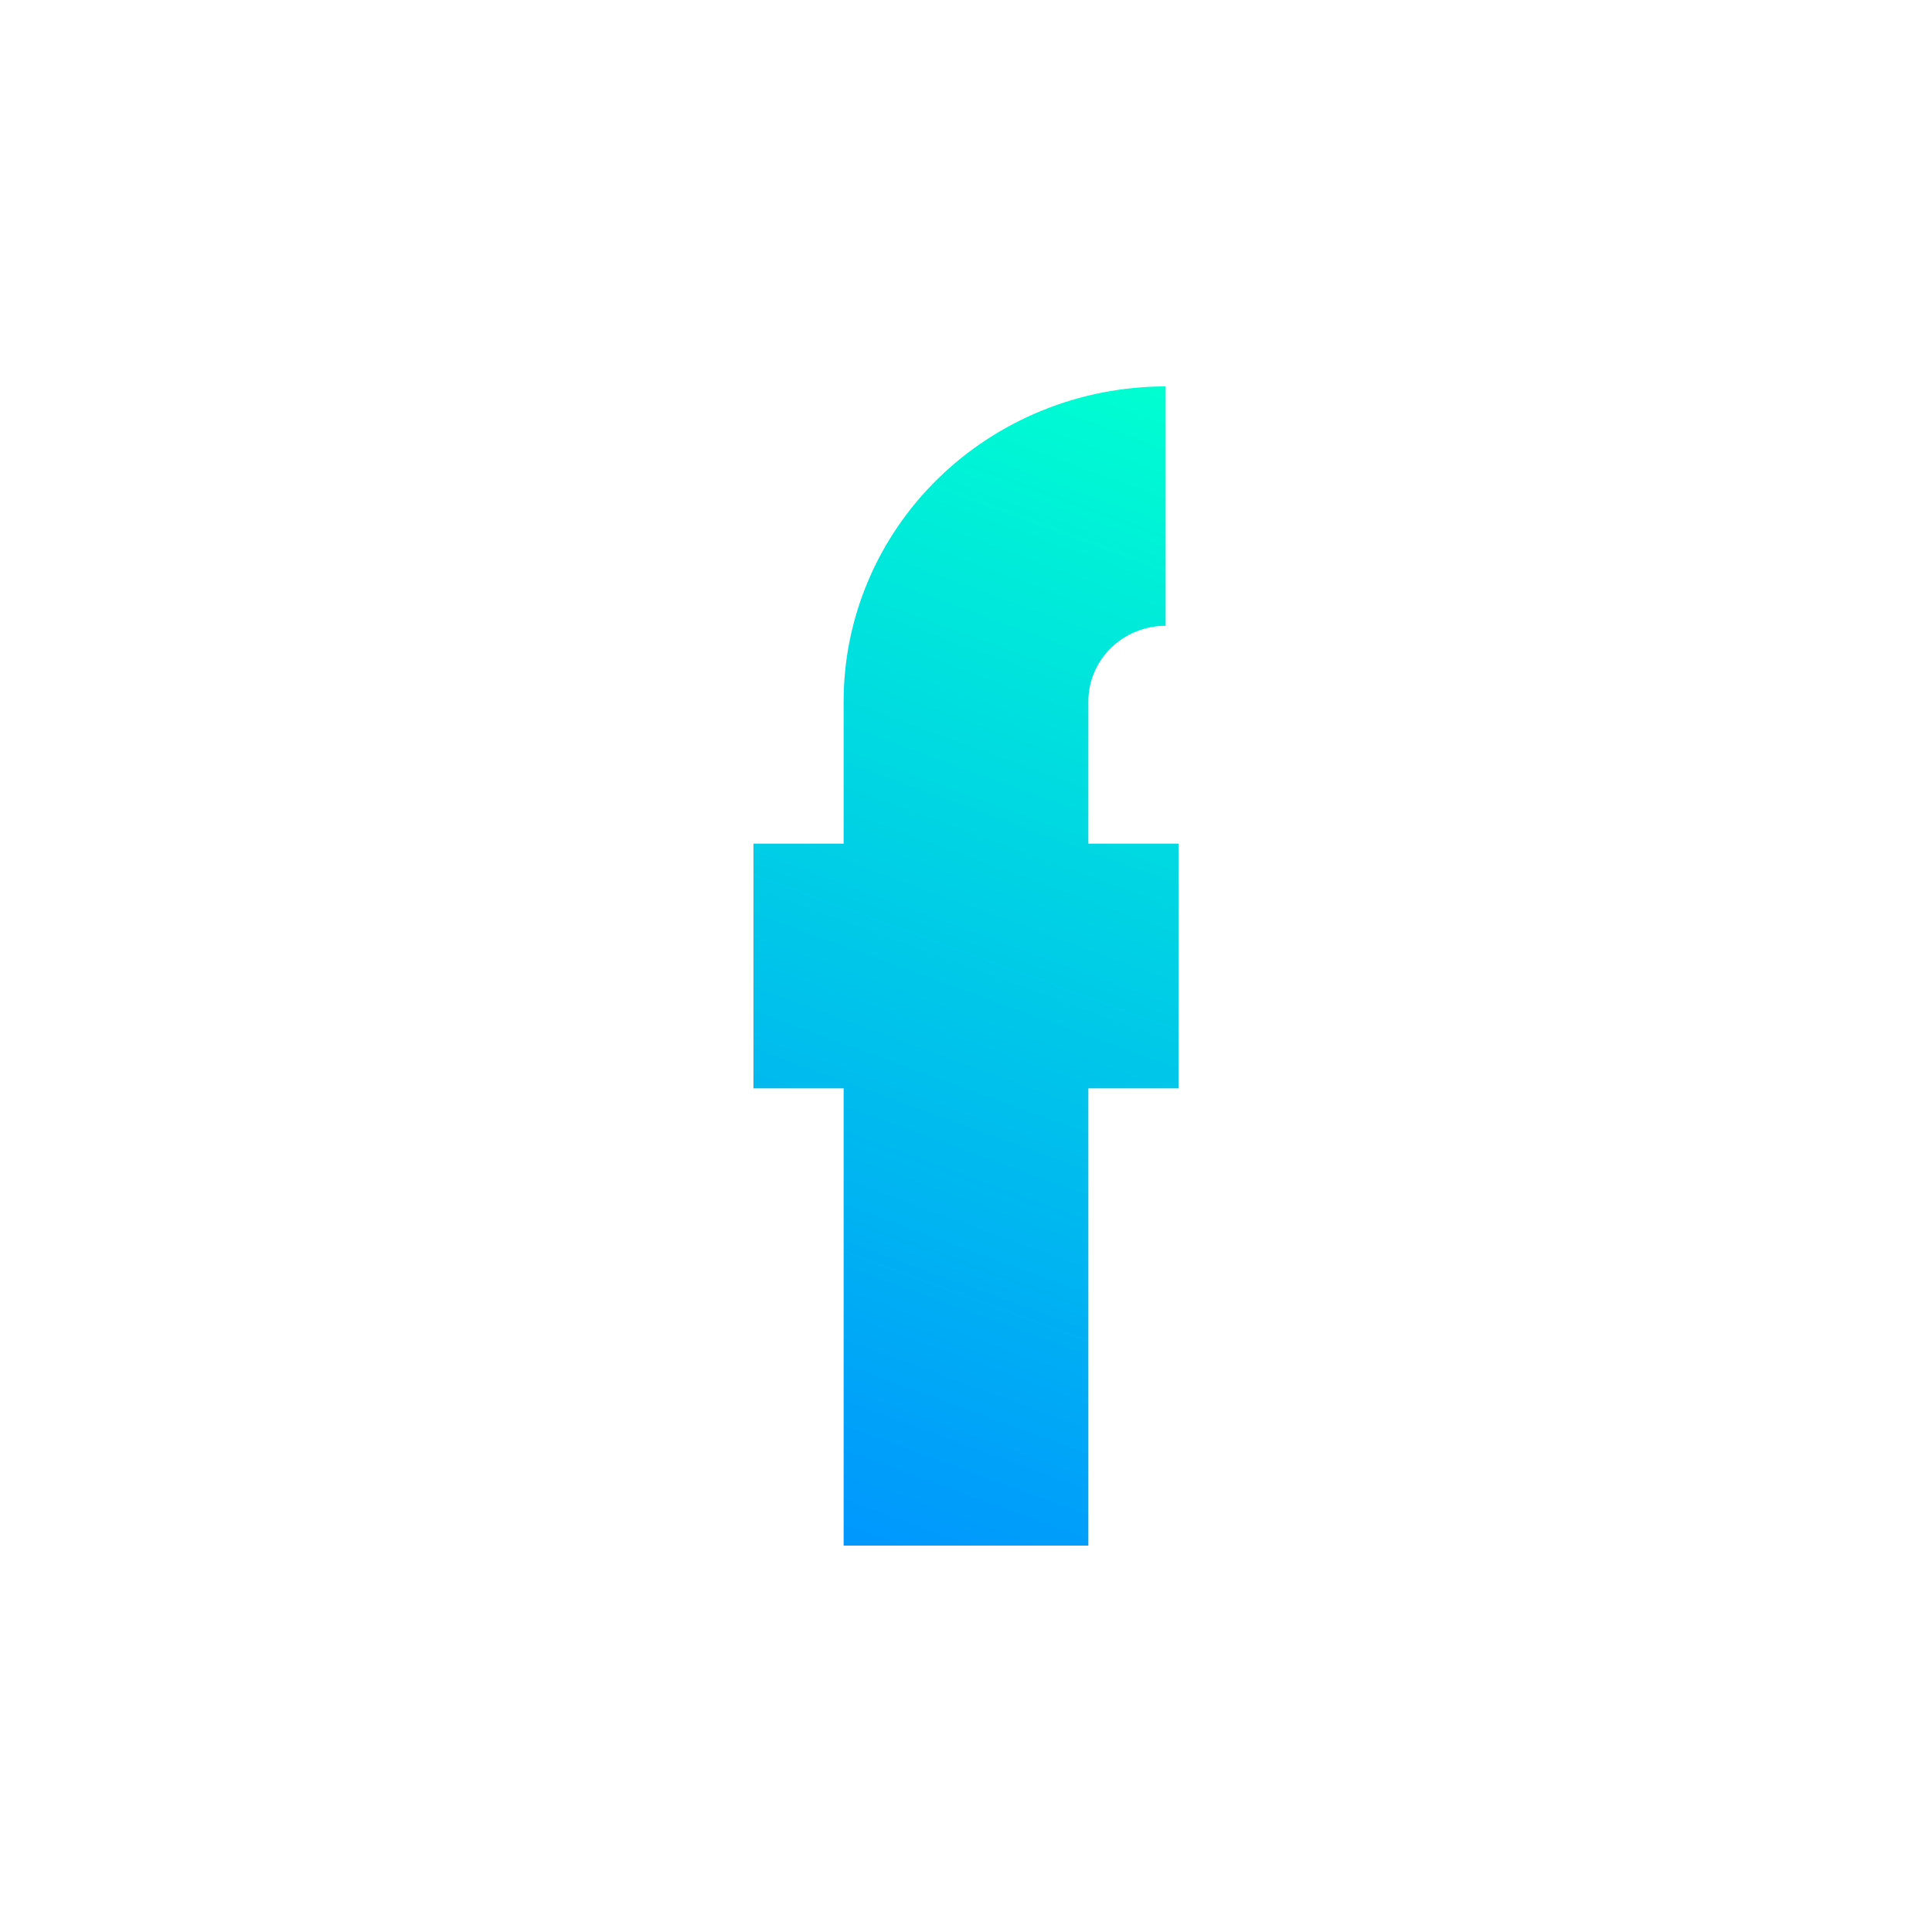 <svg width="300" height="300" viewBox="0 0 300 300" fill="none" xmlns="http://www.w3.org/2000/svg">
<path d="M181 60C174.434 60 167.932 61.265 161.866 63.723C155.8 66.181 150.288 69.784 145.645 74.326C141.002 78.868 137.319 84.26 134.806 90.195C132.293 96.129 131 102.49 131 108.913V131H117V169H131V240H169V169H183V131H169V108.913C169 107.371 169.31 105.845 169.913 104.42C170.516 102.996 171.4 101.702 172.514 100.612C173.629 99.522 174.952 98.657 176.408 98.067C177.864 97.477 179.424 97.173 181 97.173V60Z" fill="url(#paint0_linear_10_15)"/>
<defs>
<linearGradient id="paint0_linear_10_15" x1="117" y1="240" x2="183" y2="60" gradientUnits="userSpaceOnUse">
<stop stop-color="#0094FF"/>
<stop offset="1" stop-color="#00FFD1"/>
</linearGradient>
</defs>
</svg>
